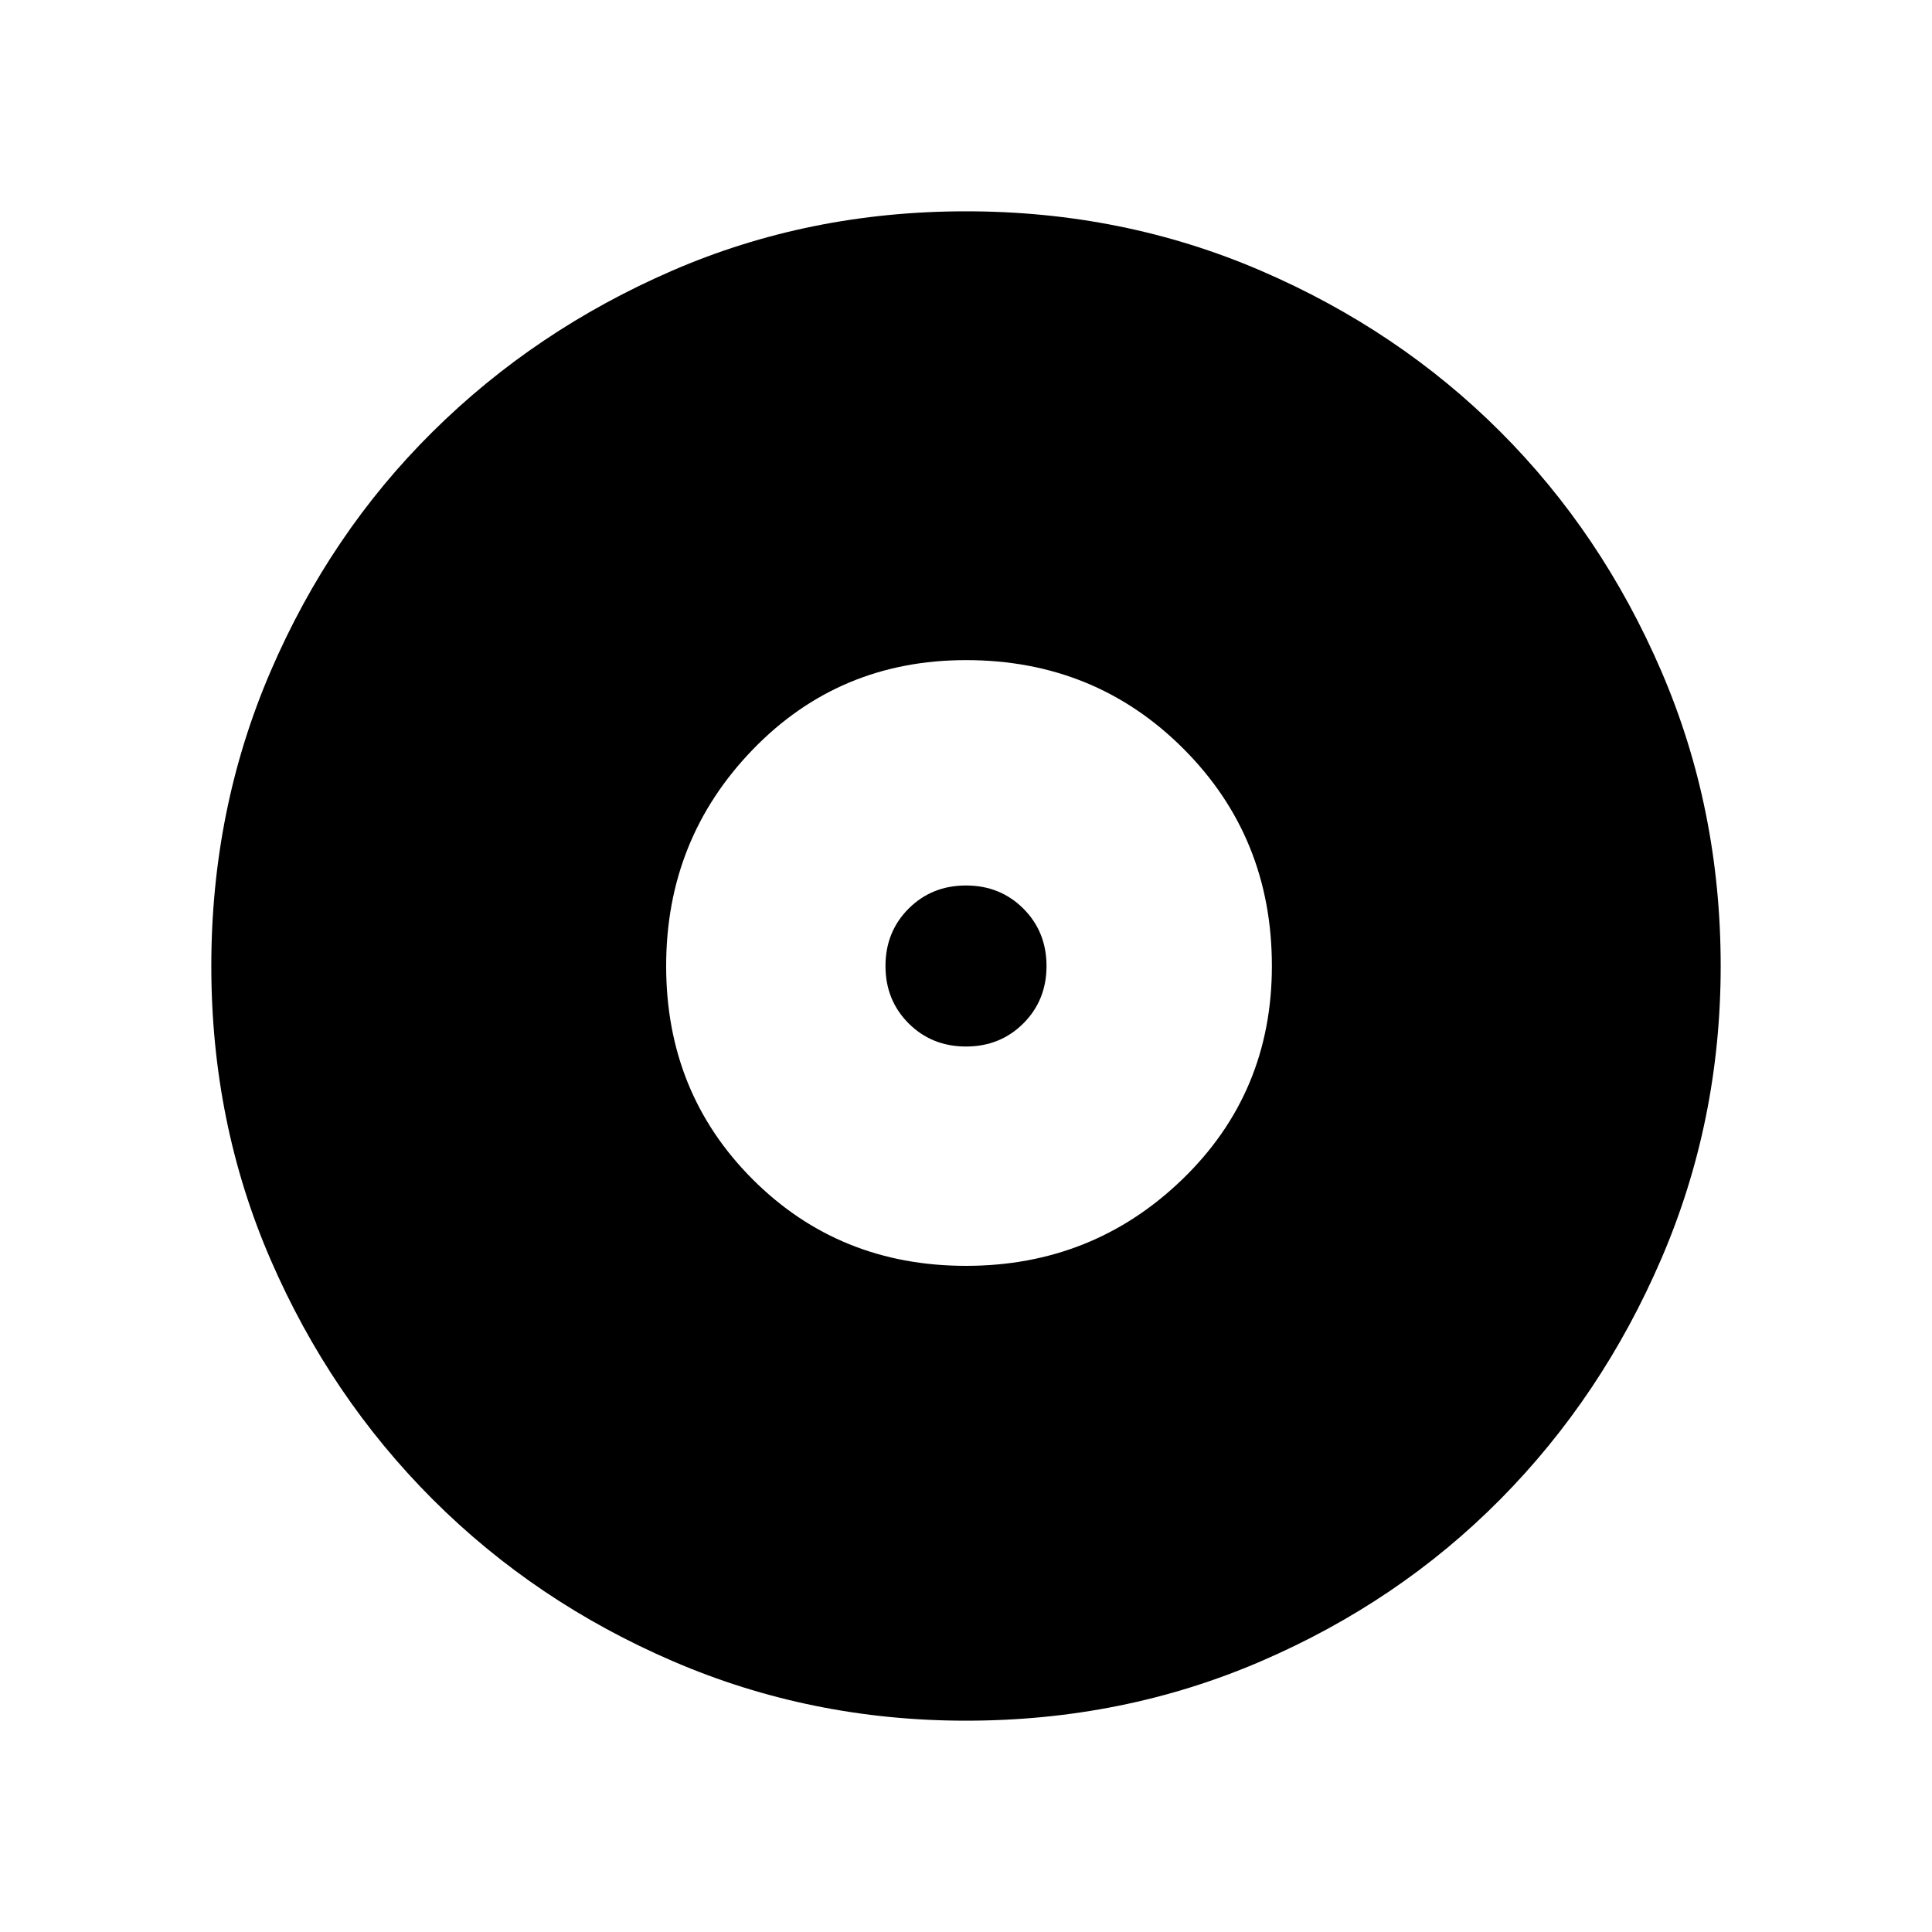 <svg xmlns="http://www.w3.org/2000/svg" height="40" width="40"><path d="M20 26.208q2.625 0 4.479-1.791 1.854-1.792 1.854-4.417 0-2.667-1.833-4.5-1.833-1.833-4.5-1.833-2.625 0-4.417 1.854-1.791 1.854-1.791 4.479t1.791 4.417q1.792 1.791 4.417 1.791Zm0-4.541q-.708 0-1.188-.479-.479-.48-.479-1.188t.479-1.188q.48-.479 1.188-.479t1.188.479q.479.48.479 1.188t-.479 1.188q-.48.479-1.188.479Zm0 13.958q-3.208 0-6.063-1.229-2.854-1.229-4.979-3.354t-3.354-4.959Q4.375 23.25 4.375 20t1.229-6.104q1.229-2.854 3.354-4.958 2.125-2.105 4.959-3.334Q16.75 4.375 20 4.375t6.104 1.229q2.854 1.229 4.958 3.334 2.105 2.104 3.334 4.958T35.625 20q0 3.208-1.229 6.062-1.229 2.855-3.334 4.98-2.104 2.125-4.958 3.354T20 35.625Z"/></svg>